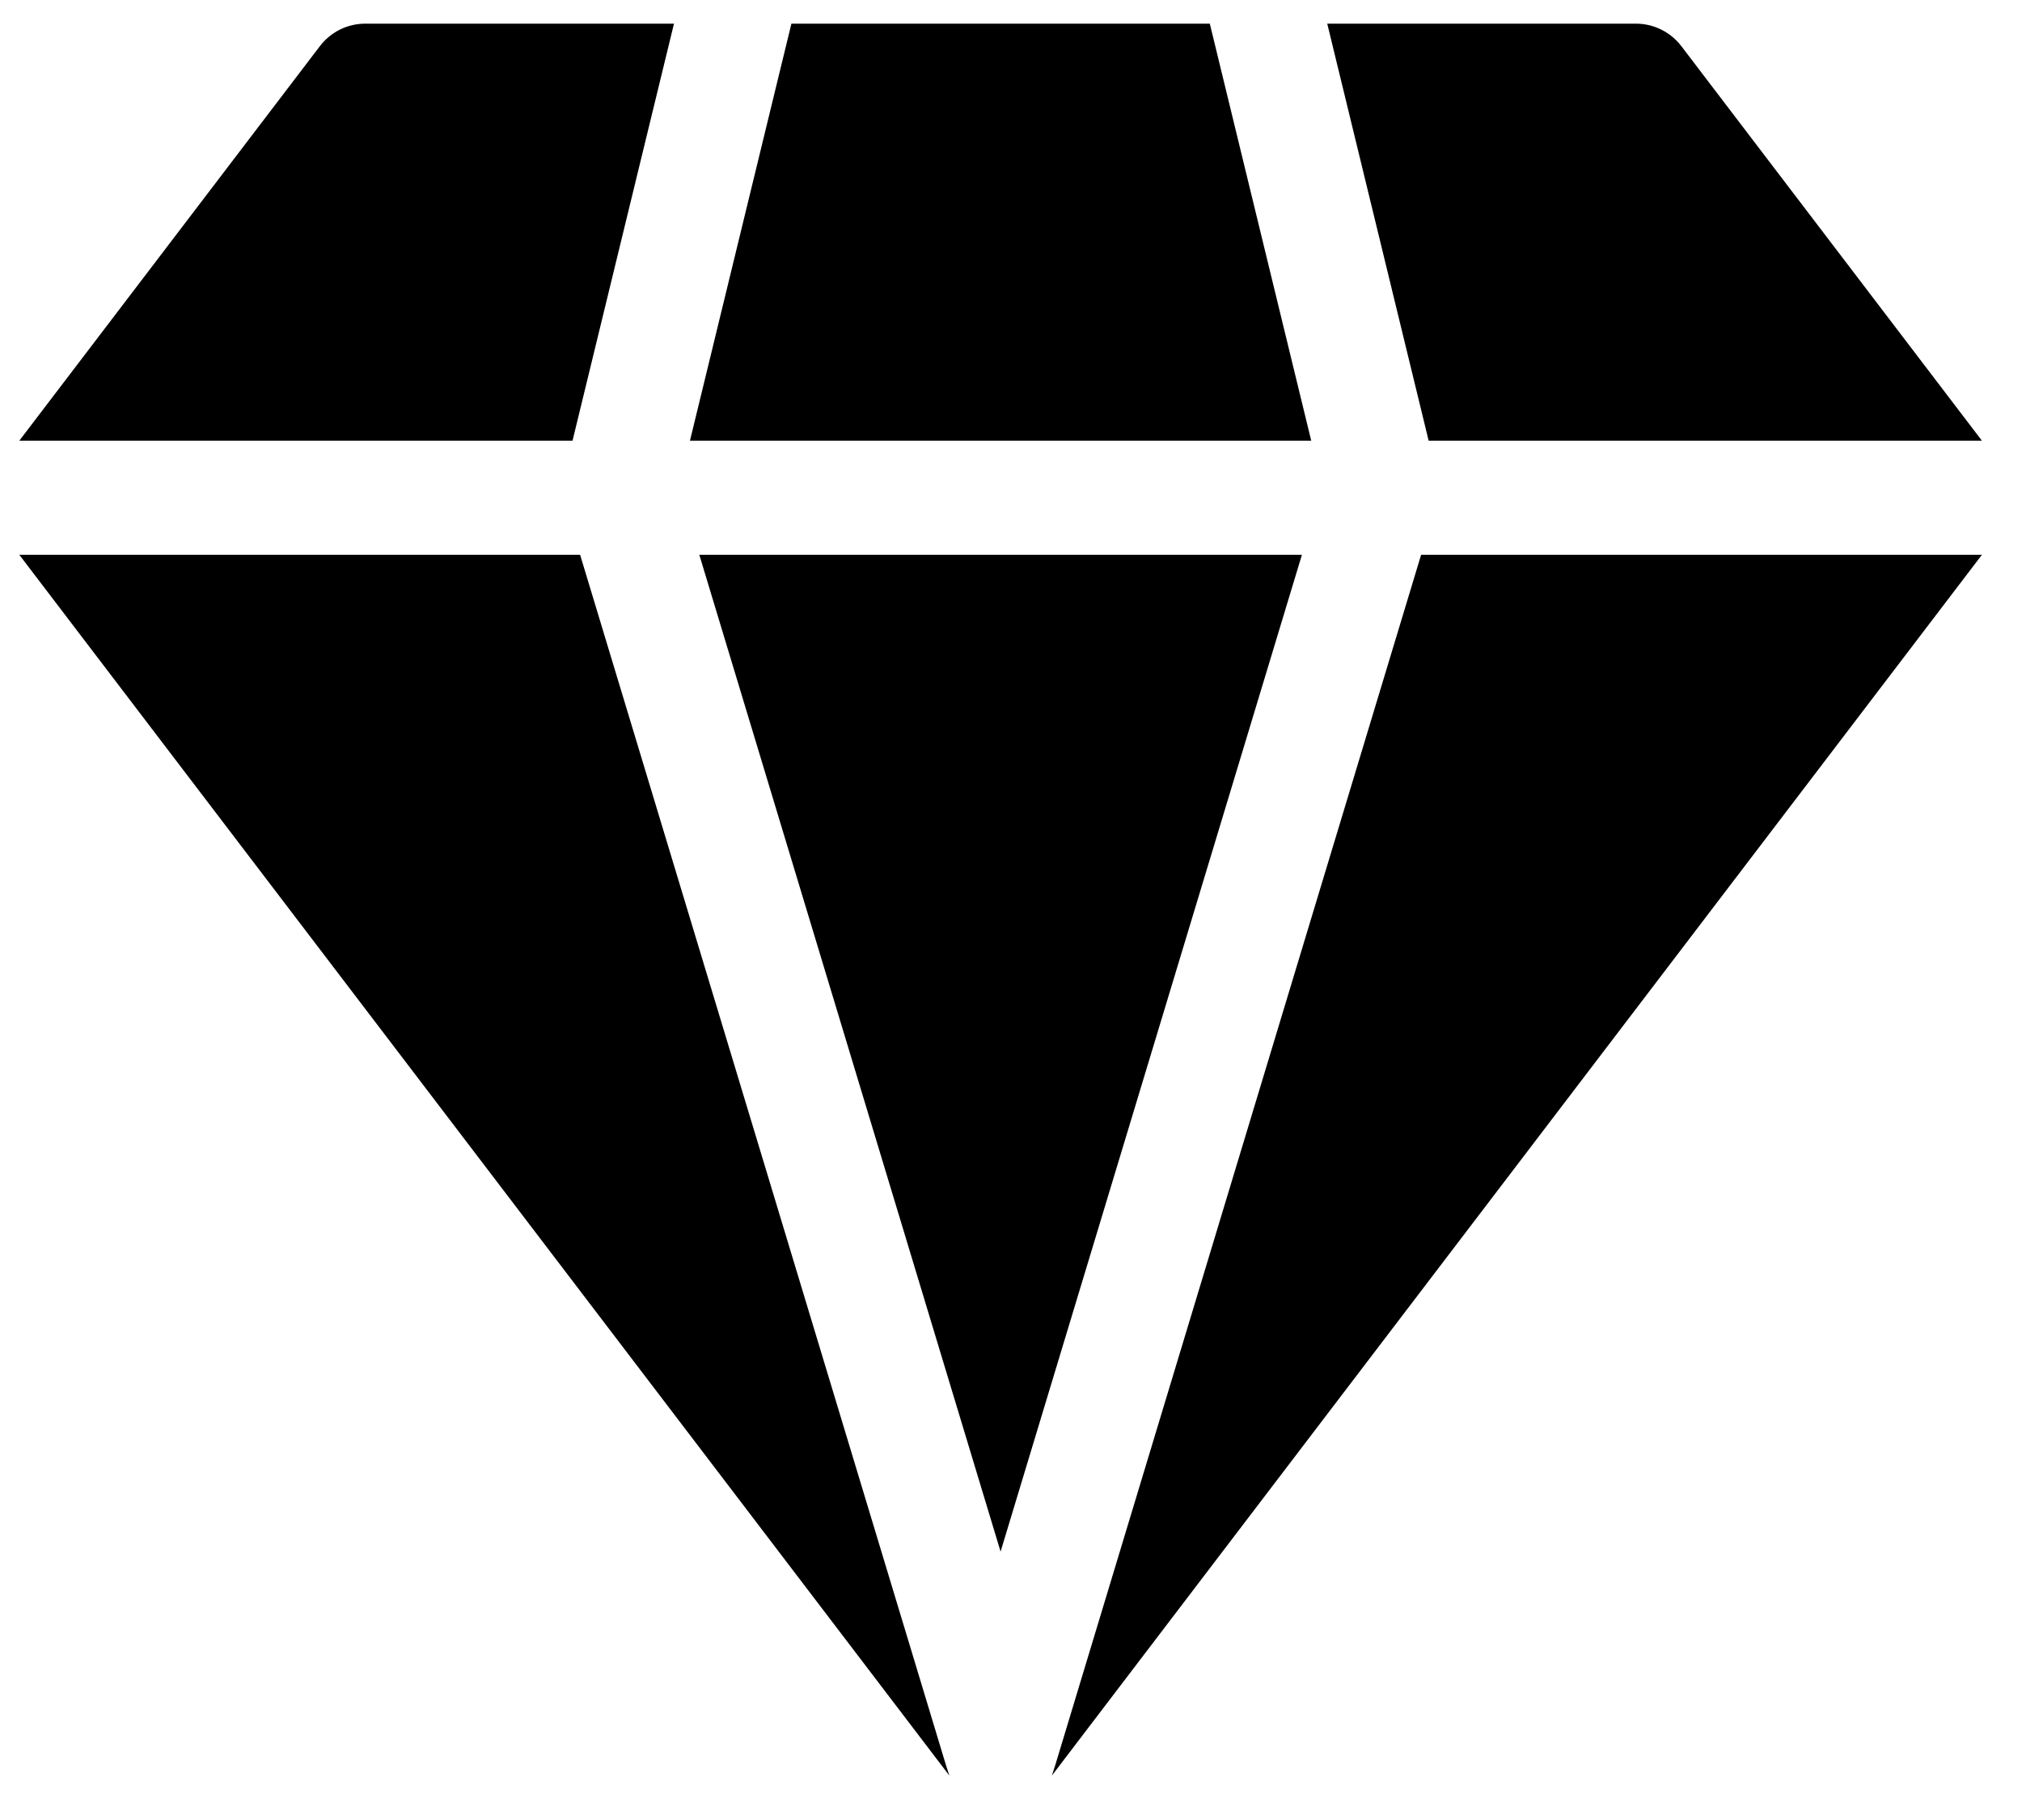 <svg width="40" height="36" viewBox="0 0 40 36" fill="none" xmlns="http://www.w3.org/2000/svg">
    <path
        d="M19.794 30.691L25.755 10.974H13.834L19.794 30.691ZM18.714 34.917L11.476 10.974H0.382L18.78 35.121C18.78 35.121 18.736 34.989 18.714 34.917ZM20.809 35.121L39.207 10.974H28.113L20.875 34.917C20.853 34.989 20.809 35.121 20.809 35.121ZM13.649 8.717H25.939L23.933 0.468H15.656L13.649 8.717ZM28.262 8.717H39.207L33.261 0.913C33.156 0.775 33.02 0.663 32.864 0.586C32.709 0.508 32.537 0.468 32.363 0.468H26.256L28.262 8.717ZM11.326 8.717L13.333 0.468H7.225C7.052 0.468 6.88 0.508 6.724 0.585C6.569 0.663 6.433 0.775 6.328 0.913L0.382 8.717H11.326Z"
        fill="currentColor" />
</svg>